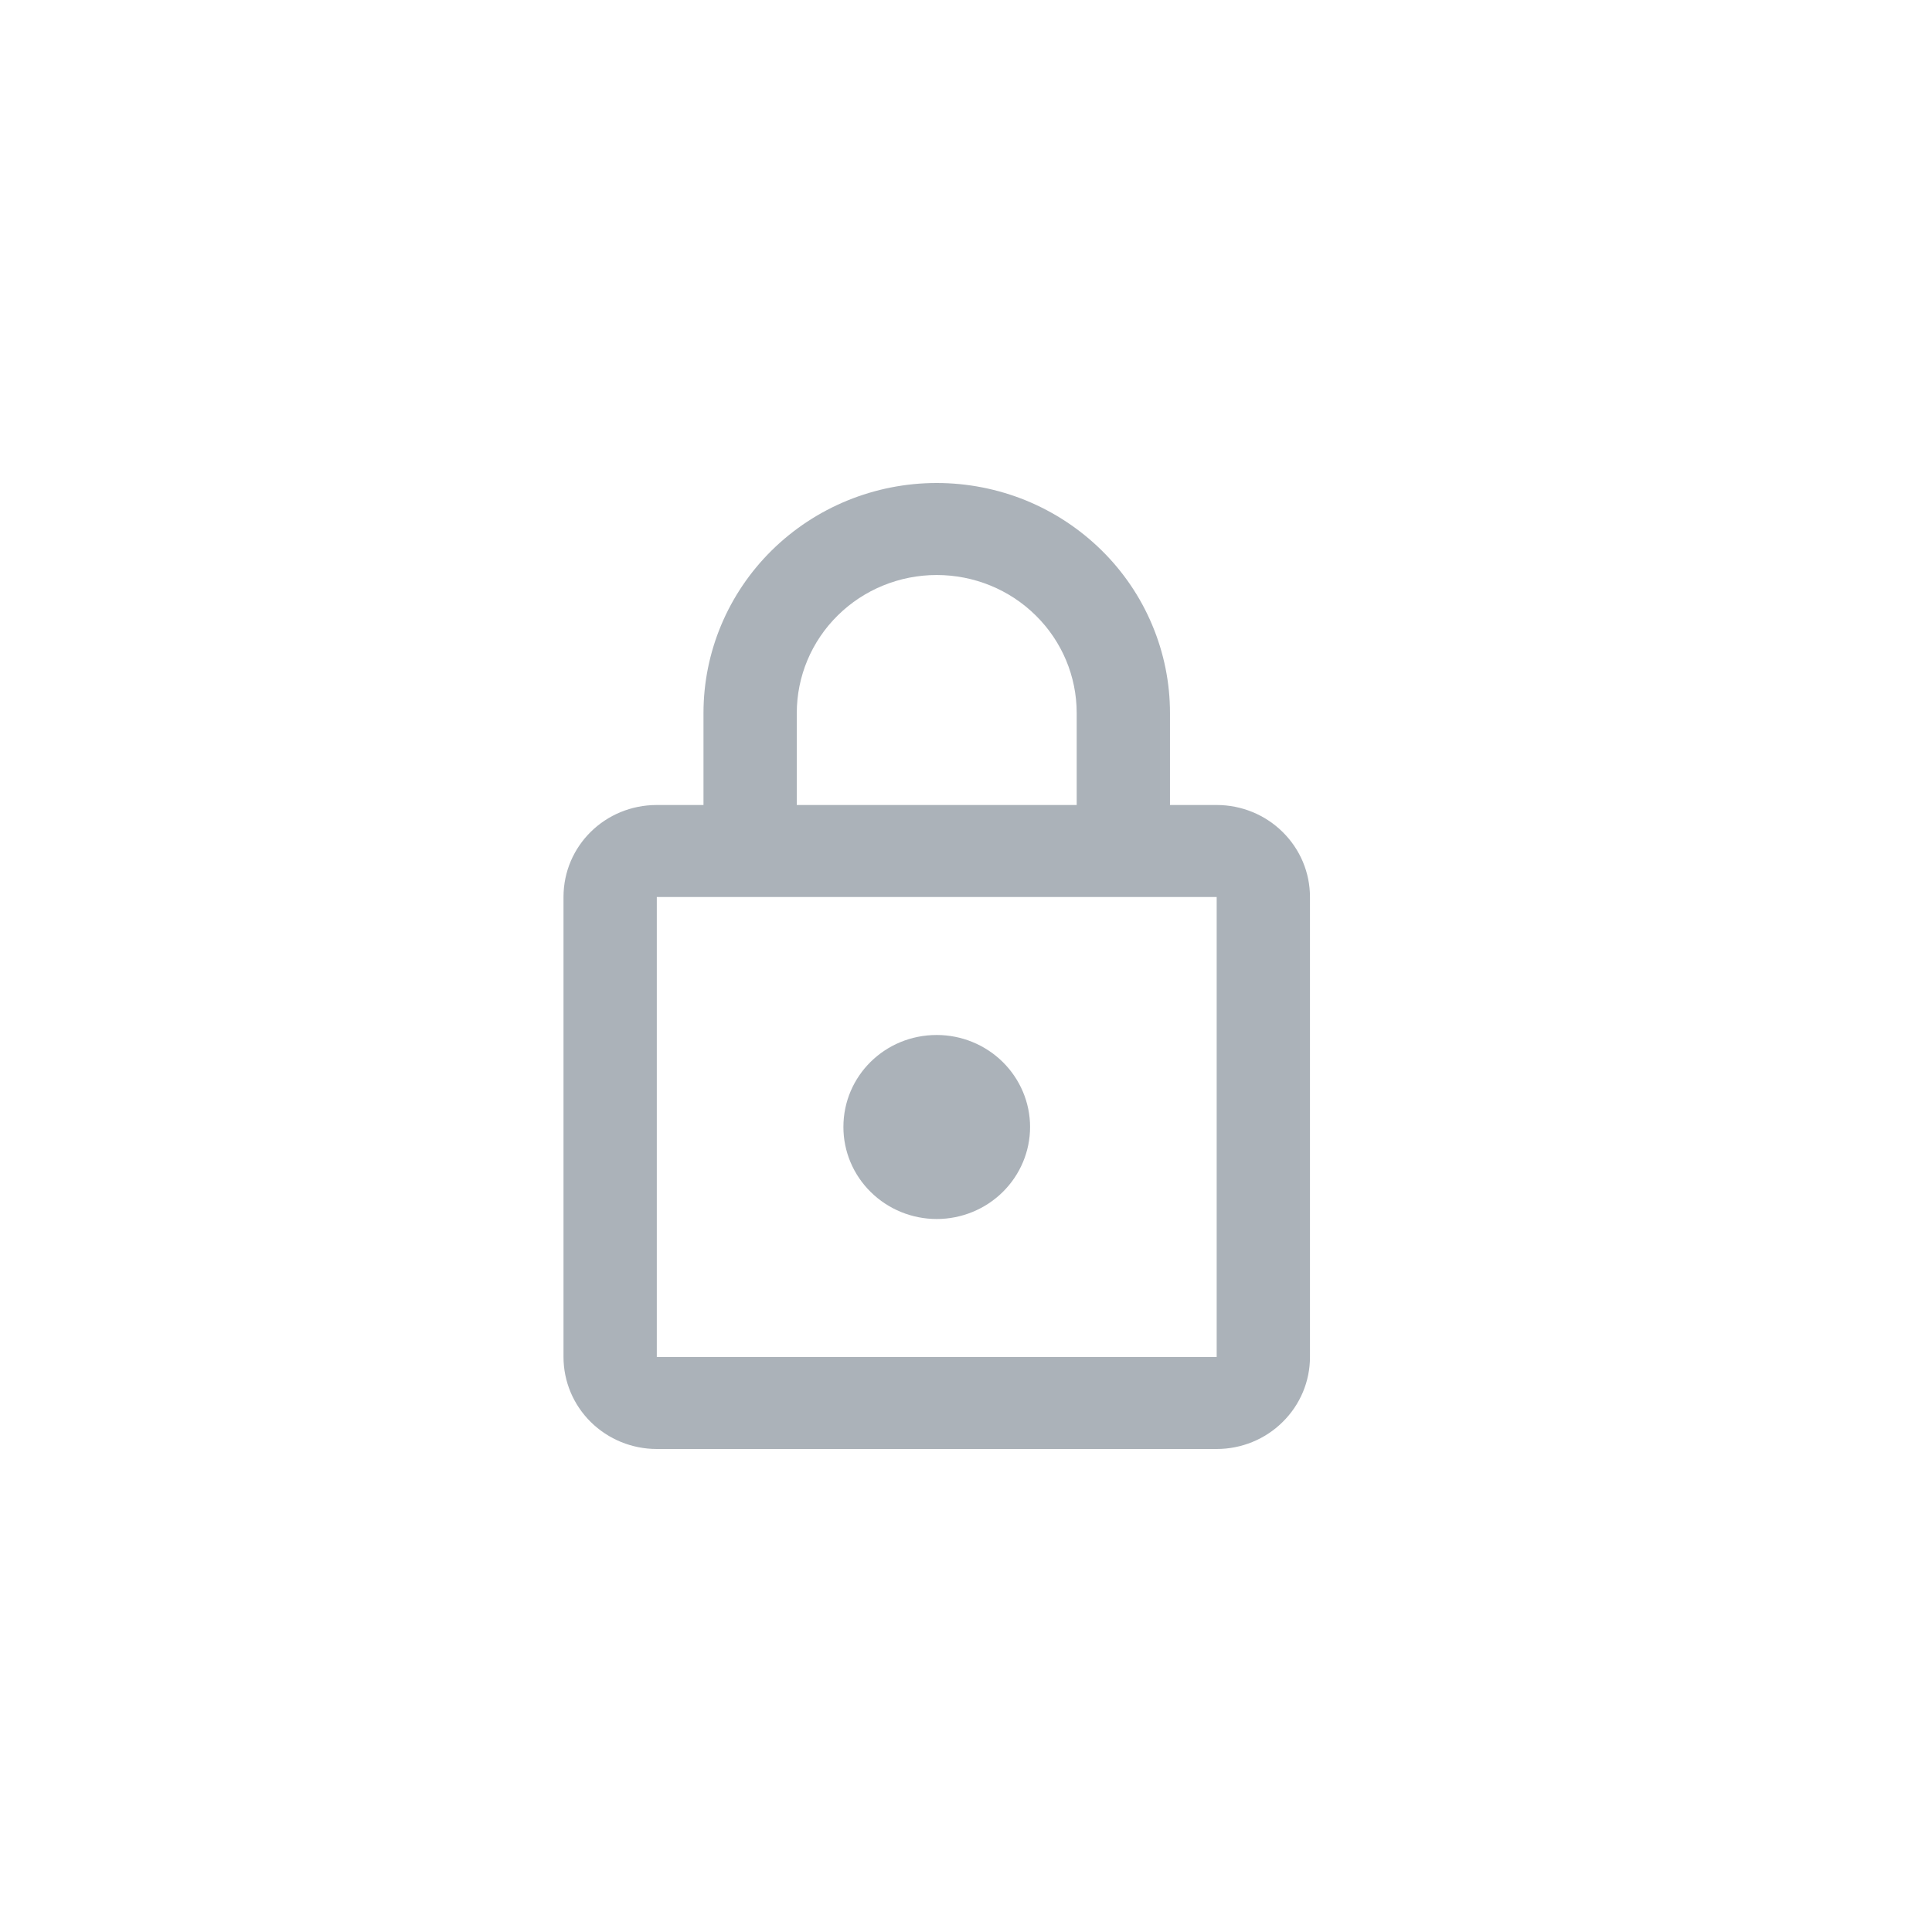 <svg width="24" height="24" viewBox="0 0 24 24" fill="none" xmlns="http://www.w3.org/2000/svg">
<path d="M11.636 15.143C11.329 15.143 11.034 15.022 10.817 14.808C10.599 14.594 10.477 14.303 10.477 14C10.477 13.366 10.993 12.857 11.636 12.857C11.944 12.857 12.239 12.978 12.456 13.192C12.673 13.406 12.796 13.697 12.796 14C12.796 14.303 12.673 14.594 12.456 14.808C12.239 15.022 11.944 15.143 11.636 15.143ZM15.114 16.857V11.143H8.159V16.857H15.114ZM15.114 10C15.421 10 15.716 10.12 15.933 10.335C16.151 10.549 16.273 10.84 16.273 11.143V16.857C16.273 17.16 16.151 17.451 15.933 17.665C15.716 17.88 15.421 18 15.114 18H8.159C7.852 18 7.557 17.88 7.339 17.665C7.122 17.451 7 17.16 7 16.857V11.143C7 10.509 7.516 10 8.159 10H8.739V8.857C8.739 8.099 9.044 7.373 9.587 6.837C10.131 6.301 10.868 6 11.636 6C12.017 6 12.394 6.074 12.745 6.217C13.097 6.361 13.416 6.572 13.685 6.837C13.954 7.102 14.168 7.417 14.313 7.764C14.459 8.11 14.534 8.482 14.534 8.857V10H15.114ZM11.636 7.143C11.175 7.143 10.733 7.323 10.407 7.645C10.081 7.966 9.898 8.402 9.898 8.857V10H13.375V8.857C13.375 8.402 13.192 7.966 12.866 7.645C12.54 7.323 12.098 7.143 11.636 7.143Z" fill="#ABB2B9"/>
</svg>
